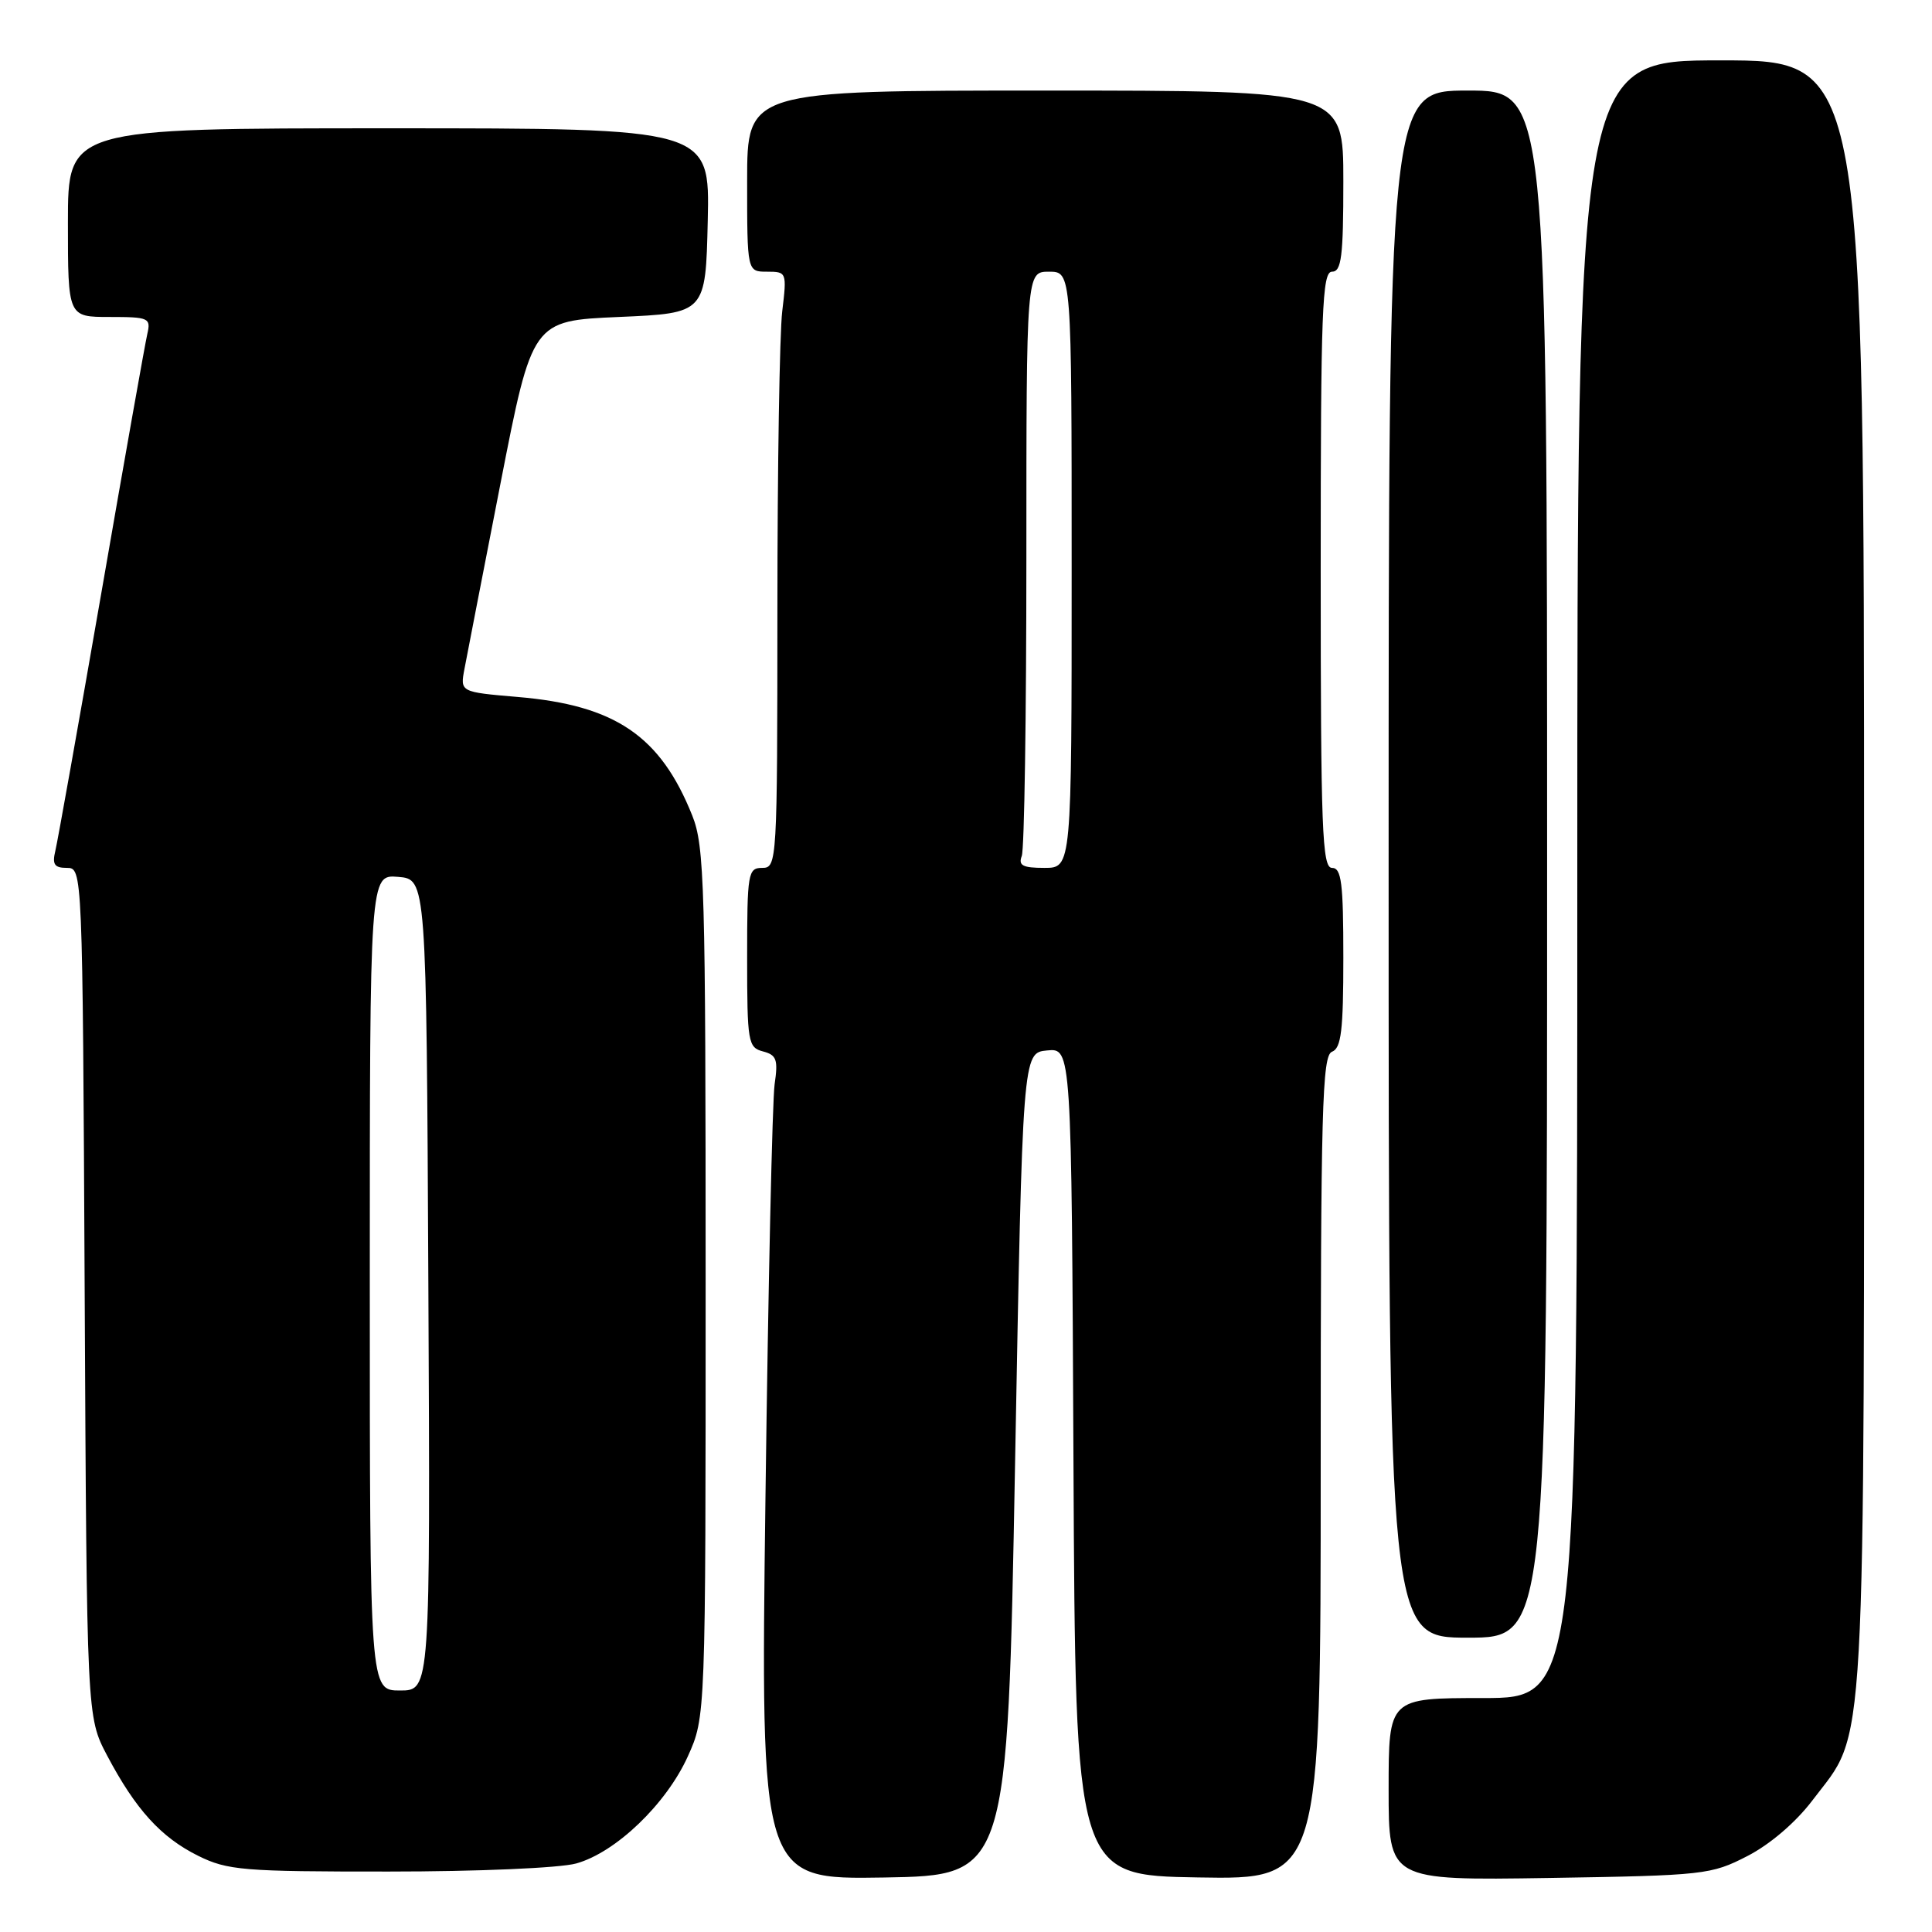 <?xml version="1.0" encoding="UTF-8" standalone="no"?>
<!DOCTYPE svg PUBLIC "-//W3C//DTD SVG 1.1//EN" "http://www.w3.org/Graphics/SVG/1.1/DTD/svg11.dtd" >
<svg xmlns="http://www.w3.org/2000/svg" xmlns:xlink="http://www.w3.org/1999/xlink" version="1.1" viewBox="0 0 256 256">
 <g >
 <path fill="currentColor"
d=" M 134.50 194.00 C 135.50 139.50 135.50 139.50 138.74 139.19 C 141.98 138.87 141.98 138.87 142.24 193.69 C 142.50 248.50 142.50 248.50 158.75 248.77 C 175.00 249.05 175.00 249.05 175.00 194.49 C 175.00 146.92 175.19 139.86 176.50 139.36 C 177.72 138.89 178.00 136.54 178.00 126.89 C 178.00 116.99 177.75 115.00 176.50 115.00 C 175.19 115.00 175.00 109.94 175.00 75.50 C 175.00 41.06 175.19 36.00 176.50 36.00 C 177.75 36.00 178.00 34.00 178.00 24.00 C 178.00 12.00 178.00 12.00 138.50 12.00 C 99.00 12.00 99.00 12.00 99.00 24.00 C 99.00 36.00 99.00 36.00 101.64 36.00 C 104.24 36.00 104.27 36.08 103.65 41.25 C 103.30 44.14 103.01 61.91 103.01 80.75 C 103.00 114.33 102.96 115.00 101.00 115.00 C 99.11 115.00 99.00 115.67 99.00 126.88 C 99.00 138.11 99.12 138.80 101.10 139.32 C 102.90 139.79 103.12 140.40 102.64 143.68 C 102.34 145.78 101.79 170.35 101.43 198.28 C 100.77 249.05 100.77 249.05 117.14 248.78 C 133.50 248.50 133.50 248.50 134.50 194.00 Z  M 231.53 245.94 C 234.53 244.40 237.94 241.48 240.14 238.58 C 247.39 228.98 247.00 236.01 247.00 115.89 C 247.00 8.00 247.00 8.00 228.00 8.00 C 209.00 8.00 209.00 8.00 209.00 116.50 C 209.00 225.00 209.00 225.00 196.50 225.00 C 184.00 225.00 184.00 225.00 184.00 237.09 C 184.00 249.17 184.00 249.17 205.28 248.84 C 225.82 248.51 226.73 248.41 231.53 245.94 Z  M 76.35 246.92 C 81.60 245.46 88.28 239.05 91.14 232.73 C 93.50 227.50 93.50 227.50 93.50 170.00 C 93.50 117.33 93.35 112.13 91.73 108.07 C 87.51 97.51 81.53 93.44 68.58 92.35 C 60.96 91.70 60.96 91.70 61.55 88.60 C 61.87 86.90 64.02 75.83 66.33 64.00 C 70.53 42.50 70.53 42.50 82.01 42.00 C 93.50 41.50 93.50 41.50 93.78 29.25 C 94.06 17.00 94.06 17.00 51.53 17.00 C 9.00 17.00 9.00 17.00 9.00 29.50 C 9.00 42.00 9.00 42.00 14.52 42.00 C 19.73 42.00 20.01 42.13 19.52 44.25 C 19.23 45.49 16.49 60.90 13.44 78.50 C 10.38 96.10 7.63 111.51 7.33 112.75 C 6.90 114.54 7.21 115.00 8.86 115.00 C 10.93 115.00 10.94 115.07 11.22 171.25 C 11.50 227.50 11.50 227.50 14.19 232.61 C 17.97 239.76 21.32 243.45 26.25 245.90 C 30.16 247.83 32.17 248.00 51.50 247.99 C 63.34 247.99 74.18 247.52 76.35 246.92 Z  M 205.00 114.50 C 205.00 12.00 205.00 12.00 194.50 12.00 C 184.00 12.00 184.00 12.00 184.00 114.50 C 184.00 217.00 184.00 217.00 194.50 217.00 C 205.00 217.00 205.00 217.00 205.00 114.50 Z  M 135.39 113.42 C 135.73 112.55 136.00 94.77 136.00 73.92 C 136.00 36.00 136.00 36.00 139.00 36.00 C 142.00 36.00 142.00 36.00 142.00 75.50 C 142.00 115.00 142.00 115.00 138.39 115.00 C 135.51 115.00 134.91 114.68 135.39 113.42 Z  M 49.00 169.94 C 49.00 115.88 49.00 115.88 52.75 116.19 C 56.50 116.50 56.50 116.50 56.76 170.25 C 57.02 224.00 57.02 224.00 53.01 224.00 C 49.00 224.00 49.00 224.00 49.00 169.94 Z "/>
</g>
</svg>